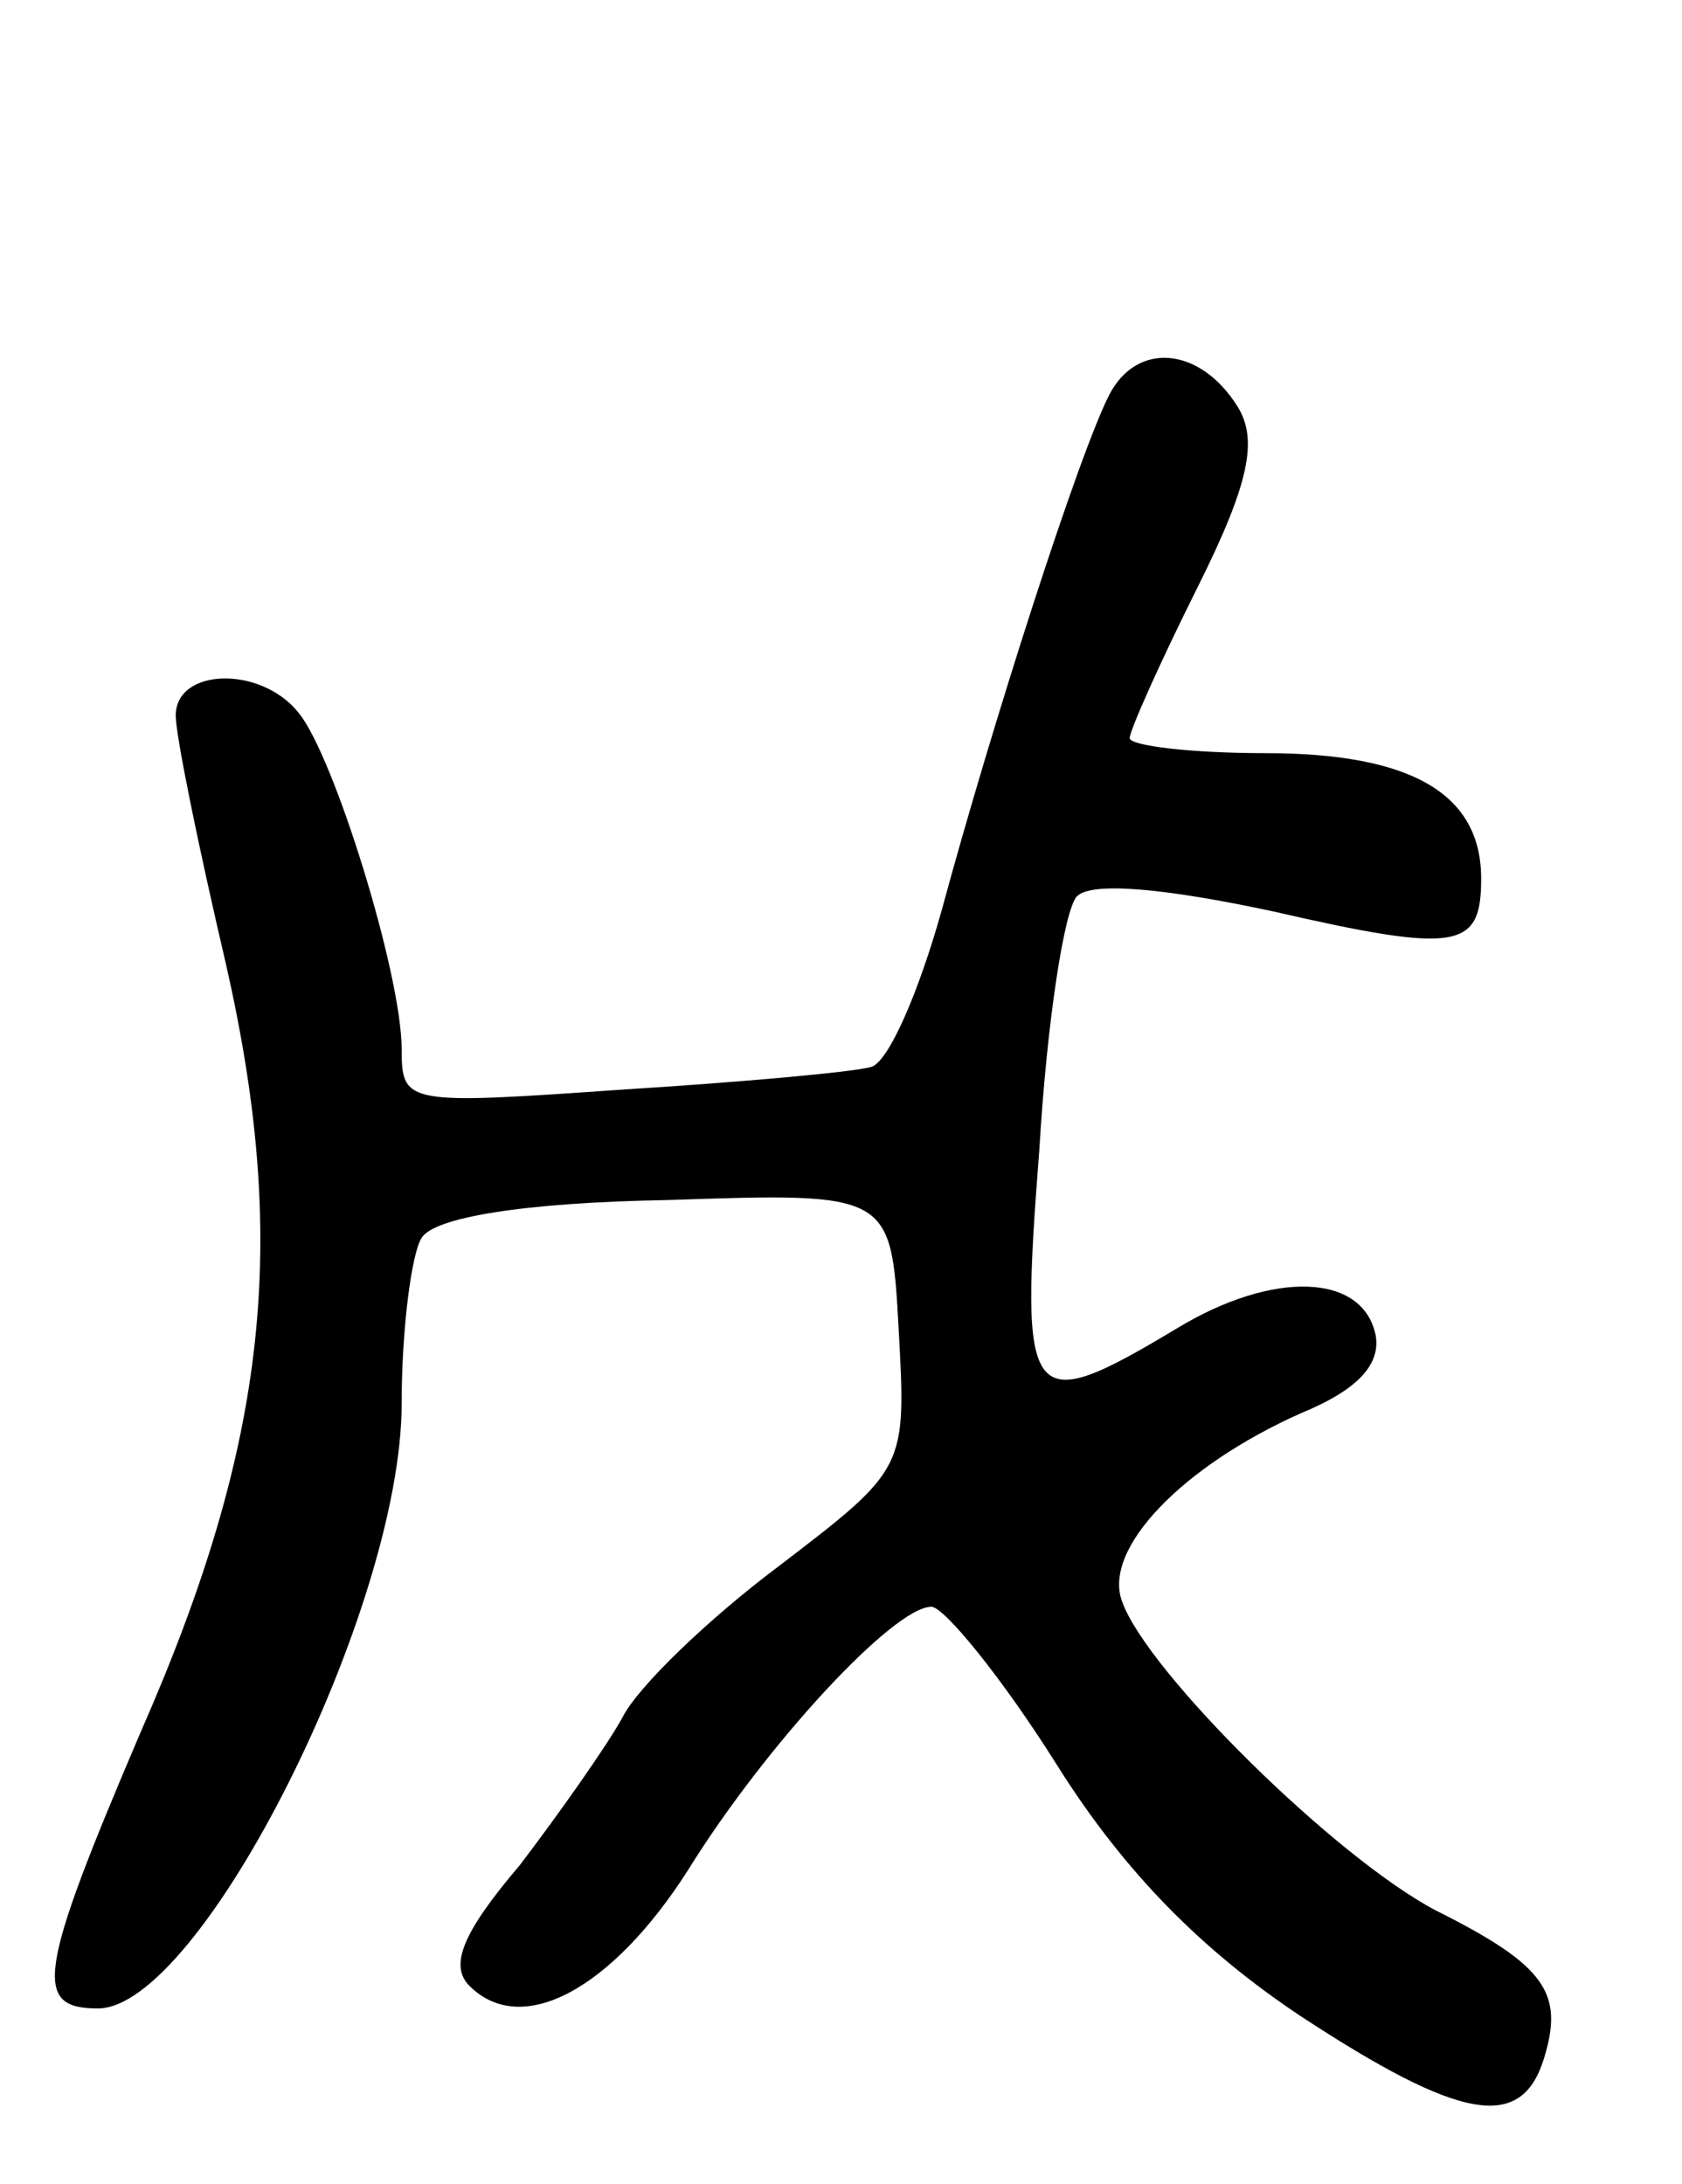 <svg version="1.0" xmlns="http://www.w3.org/2000/svg"
 width="67pt" height="87pt" viewBox="0 0 67 87"
 preserveAspectRatio="xMidYMid meet">
<g transform="translate(0,87) scale(0.1,-0.1)"
fill="#000000" stroke="none">
<path d="M442 713 c-12 -23 -47 -132 -67 -206 -9 -32 -21 -60 -28 -62 -7 -2
-51 -6 -99 -9 -86 -6 -88 -6 -88 16 0 30 -27 117 -41 134 -15 19 -49 18 -49
-1 0 -8 9 -52 20 -99 25 -110 17 -190 -34 -306 -41 -96 -43 -110 -17 -110 41
0 121 159 121 241 0 30 4 60 8 66 5 8 40 14 98 15 89 3 89 3 92 -52 3 -55 3
-55 -48 -94 -28 -21 -56 -48 -62 -60 -6 -11 -25 -38 -41 -59 -23 -27 -28 -40
-20 -48 21 -21 57 -1 87 46 31 50 82 105 97 105 5 0 28 -28 50 -63 27 -43 58
-74 97 -100 64 -42 88 -46 97 -17 8 26 1 37 -43 59 -40 21 -115 95 -125 123
-8 21 24 54 71 75 22 9 32 19 30 31 -5 25 -41 26 -79 3 -60 -36 -63 -32 -55
71 3 51 10 96 15 101 6 6 36 3 78 -6 74 -17 83 -15 83 13 0 34 -28 50 -86 50
-30 0 -54 3 -54 6 0 3 12 30 27 60 21 42 24 59 16 72 -15 24 -40 26 -51 5z"/>
</g>
</svg>
